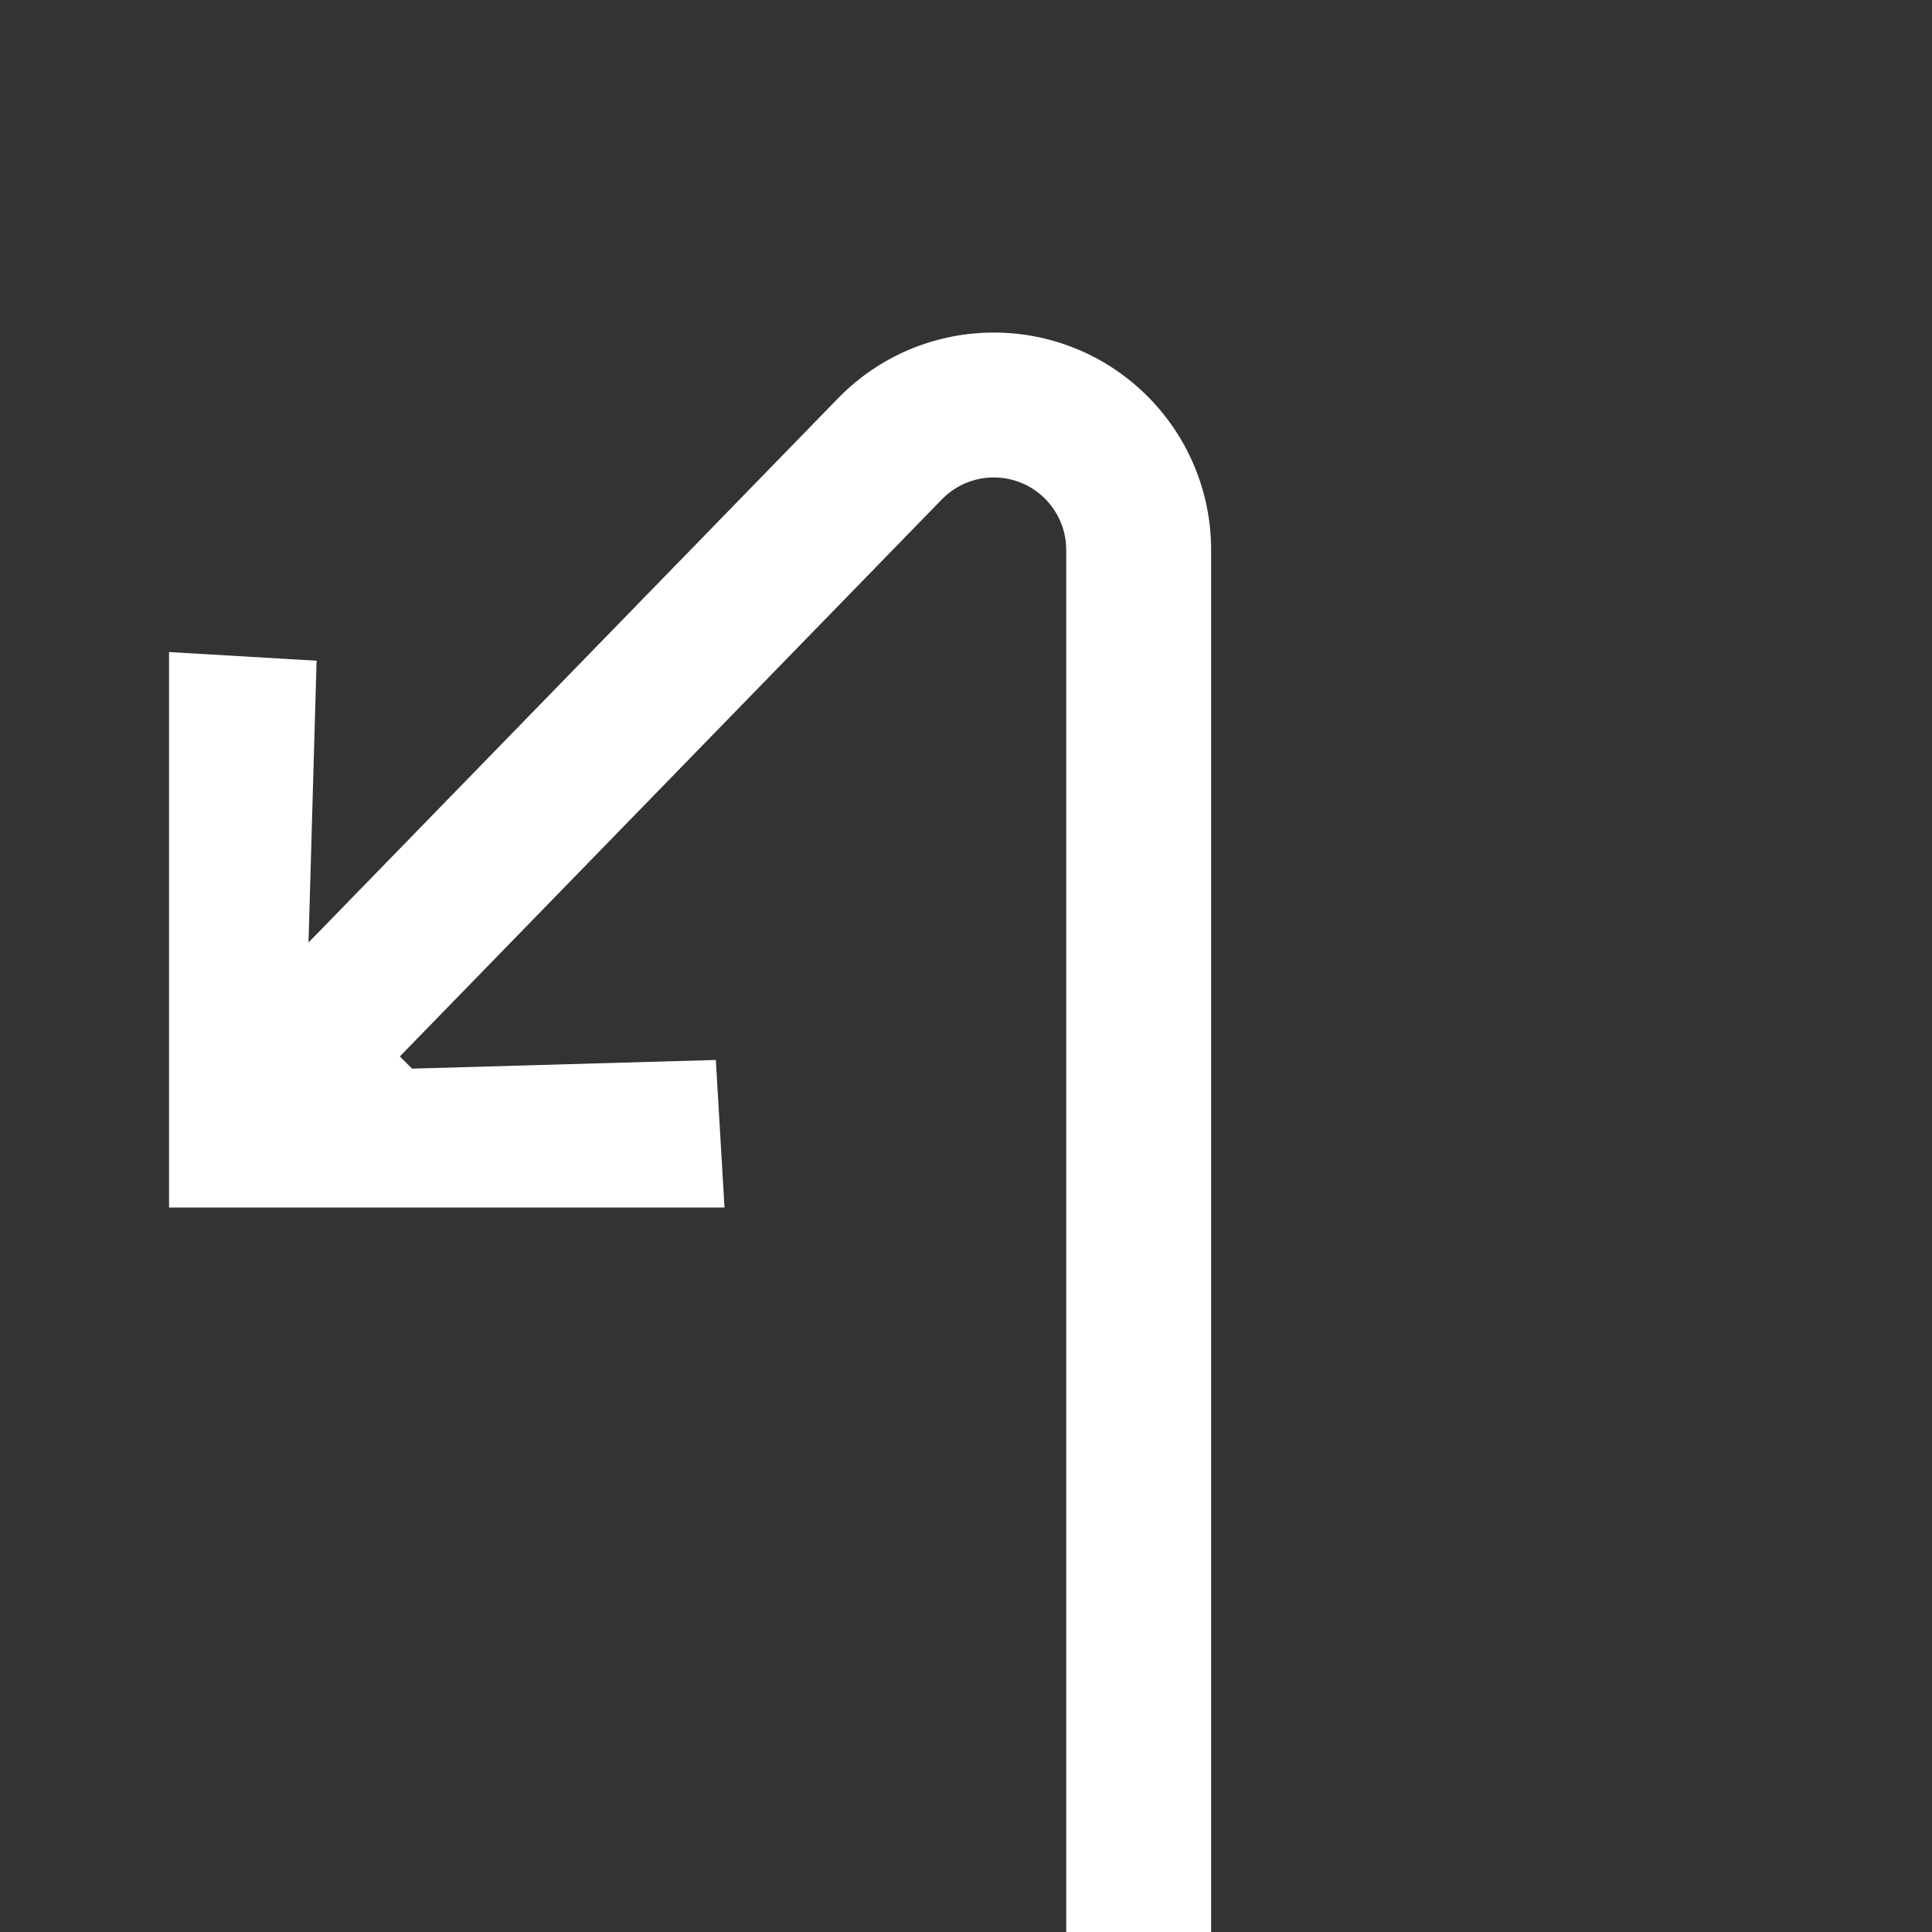 <svg width="80" height="80" viewBox="0 0 80 80" fill="none" xmlns="http://www.w3.org/2000/svg">
<rect x="0" y="0" width="80" height="80" fill="#333333" stroke="none"/>
<g clip-path="url(#clip0_575_364)">
<path d="M34.906 16.289C38.389 12.93 43.934 12.922 47.426 16.32C49.092 17.941 50.063 20.14 50.145 22.454L50.15 22.771V80H44.15V22.771L44.143 22.569C44.094 21.833 43.774 21.138 43.242 20.62C42.102 19.511 40.306 19.491 39.142 20.542L39 20.678L16.557 43.745L17.062 44.25L29.641 43.891L30 50H7V27L13.109 27.359L12.775 39.027L34.7 16.494L34.906 16.289Z" fill="white"/>
</g>
<defs>
<clipPath id="clip0_575_364">
<rect width="80" height="80" fill="white"/>
</clipPath>
</defs>
</svg>
